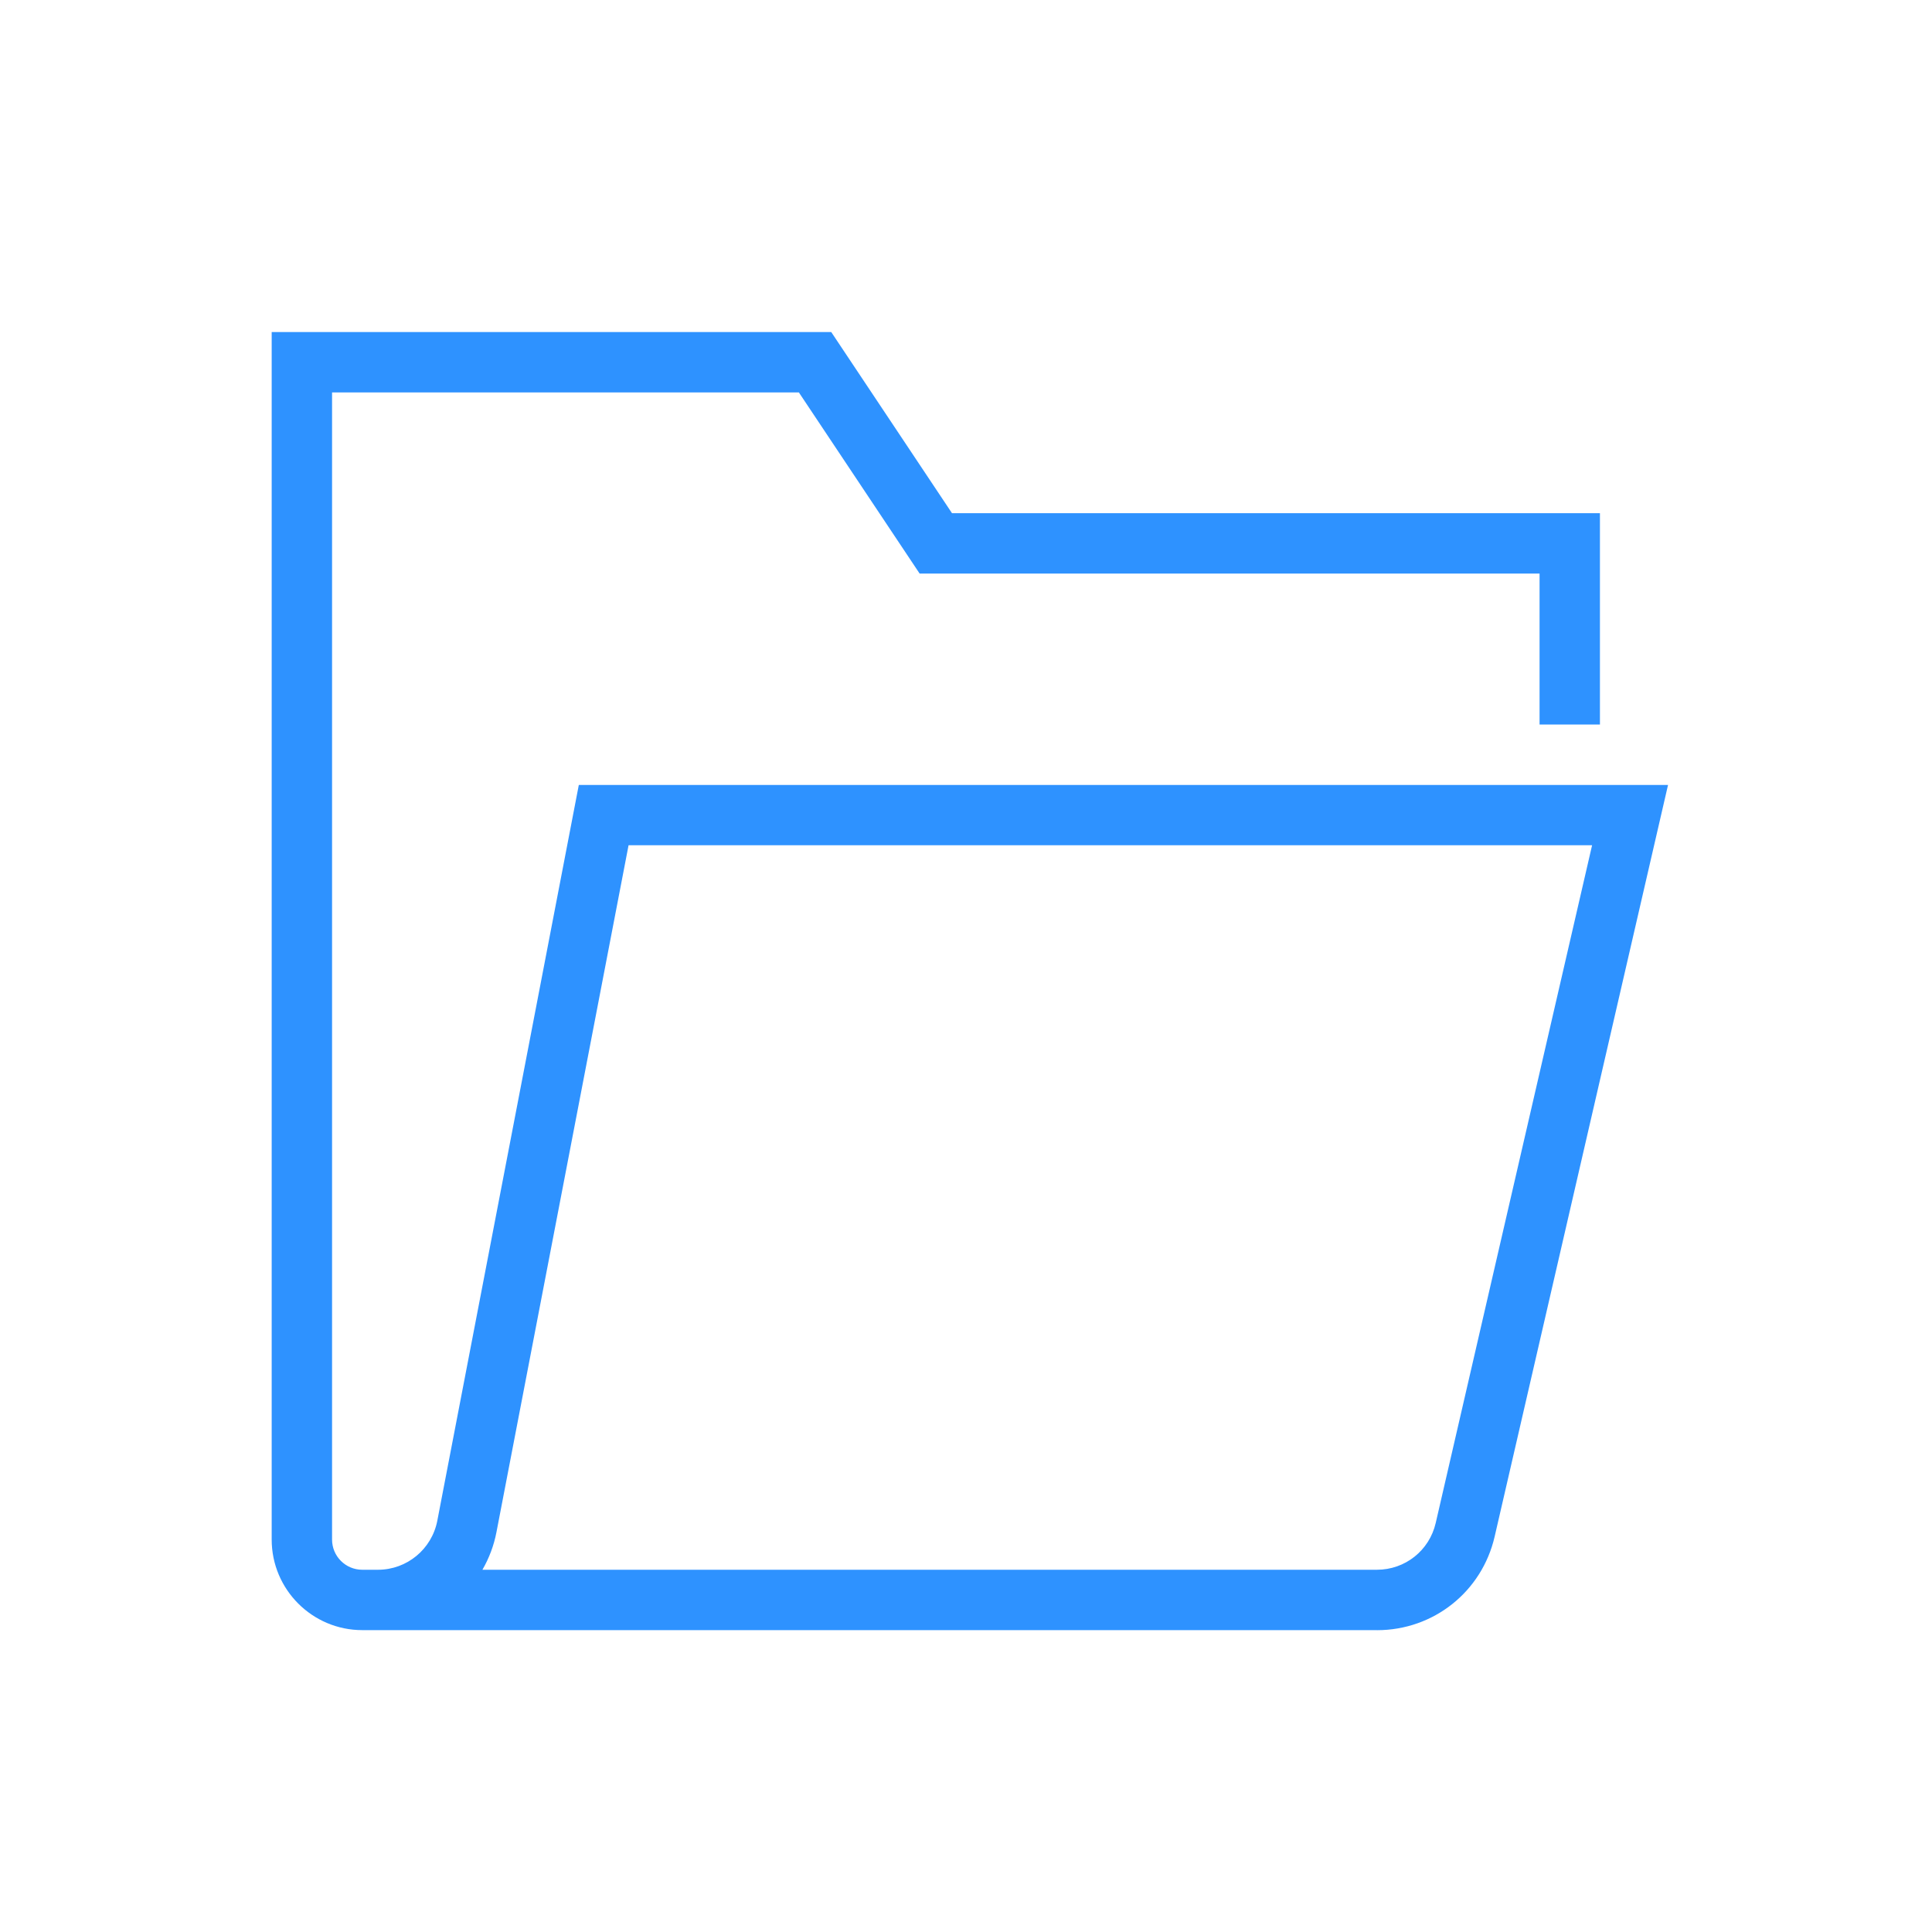 <?xml version="1.0" encoding="utf-8"?>
<!-- Generated by IcoMoon.io -->
<!DOCTYPE svg PUBLIC "-//W3C//DTD SVG 1.1//EN" "http://www.w3.org/Graphics/SVG/1.1/DTD/svg11.dtd">
<svg version="1.1" xmlns="http://www.w3.org/2000/svg" xmlns:xlink="http://www.w3.org/1999/xlink" width="32" height="32" viewBox="0 0 32 32">
<path fill="#2e92ff" d="M7.992 26h14.814c0.468 0 0.869-0.319 0.974-0.775l2.59-11.225h-15.959l-2.188 11.377c-0.043 0.224-0.123 0.433-0.232 0.622zM22.806 27h-16.806c-0.827 0-1.5-0.673-1.5-1.5v-20h9.268l2 3h10.732v3.5h-1v-2.5h-10.268l-2-3h-7.732v19c0 0.276 0.224 0.5 0.5 0.5h0.261c0.479 0 0.891-0.341 0.982-0.811l2.344-12.188h18.041l-2.872 12.45c-0.211 0.913-1.012 1.55-1.949 1.55z"></path>
</svg>
